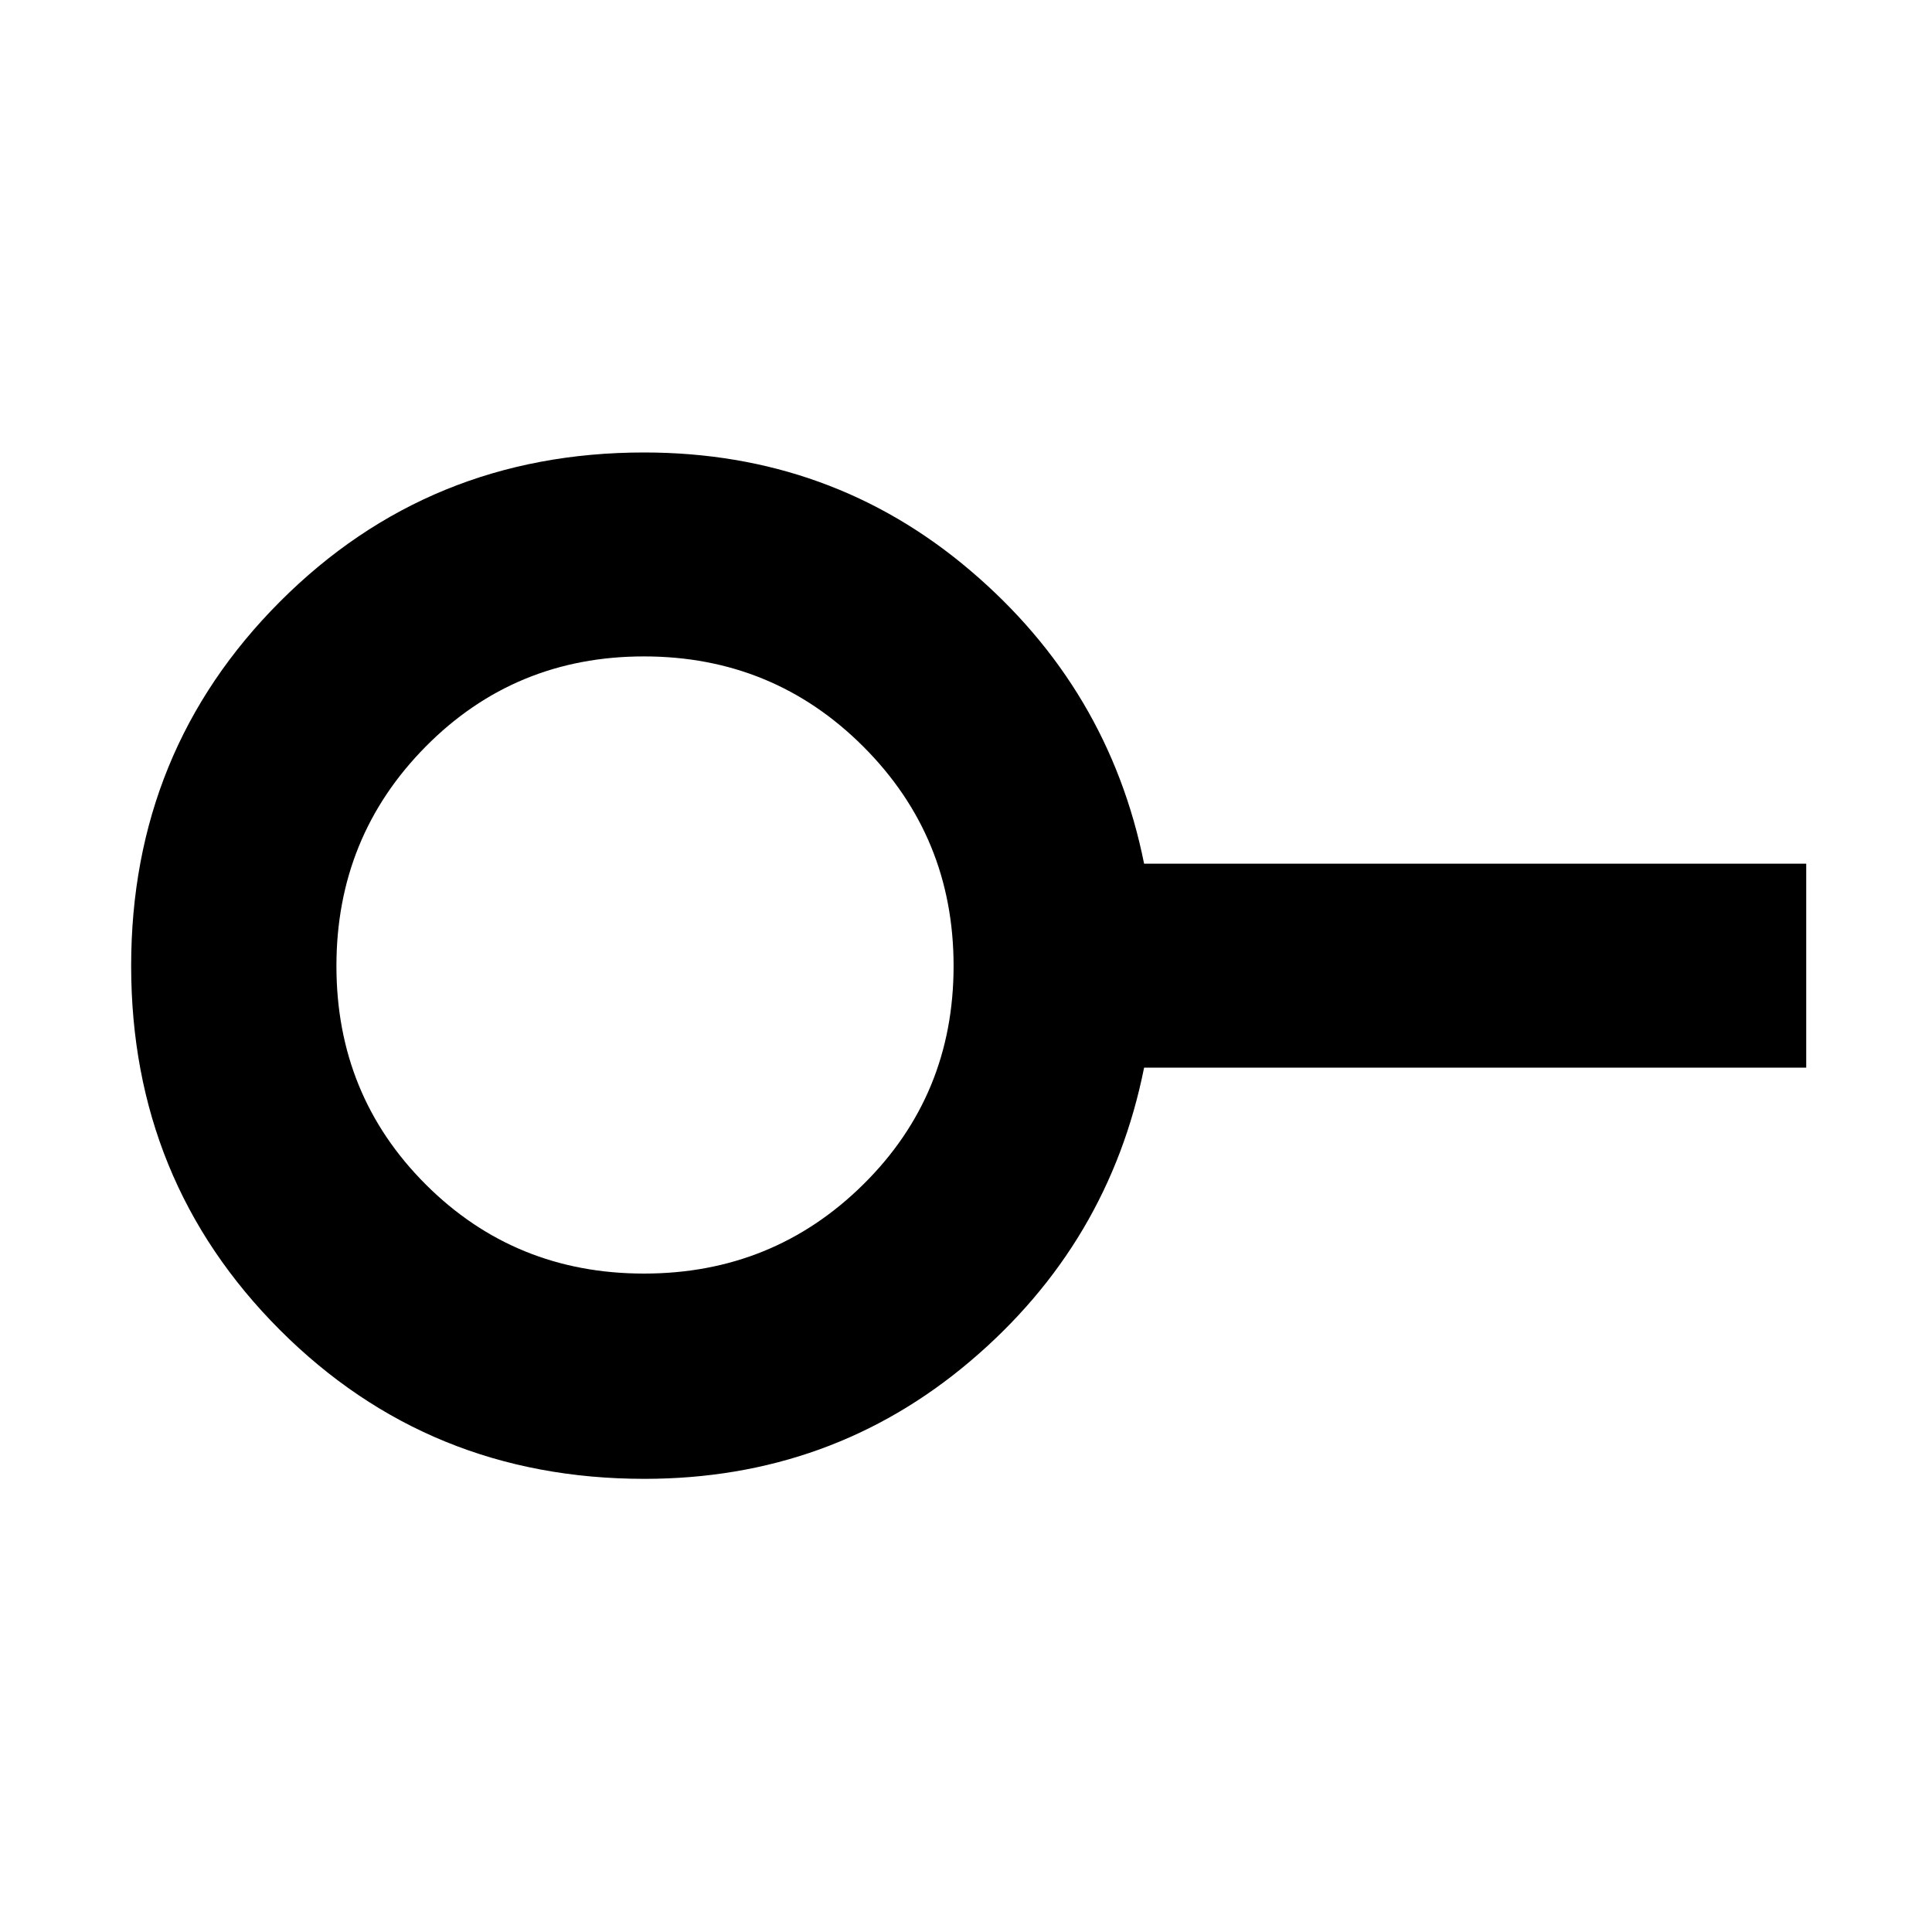<svg xmlns="http://www.w3.org/2000/svg" height="40" viewBox="0 -960 960 960" width="40"><path d="M320-327.17q64.17 0 109-44.33T473.83-480q0-64.17-44.83-109t-109-44.83q-64.17 0-108.5 44.83t-44.33 109q0 64.17 44.33 108.5T320-327.17Zm.19 102q-107.19 0-181.11-73.98-73.91-73.99-73.91-180.92 0-106.93 73.97-181.01 73.97-74.09 180.88-74.09 93.1 0 162.04 58.59Q551-618 568.5-530.83h329v101.33h-329Q551-342 482.04-283.58q-68.95 58.41-161.85 58.41ZM320-480Z"/></svg>